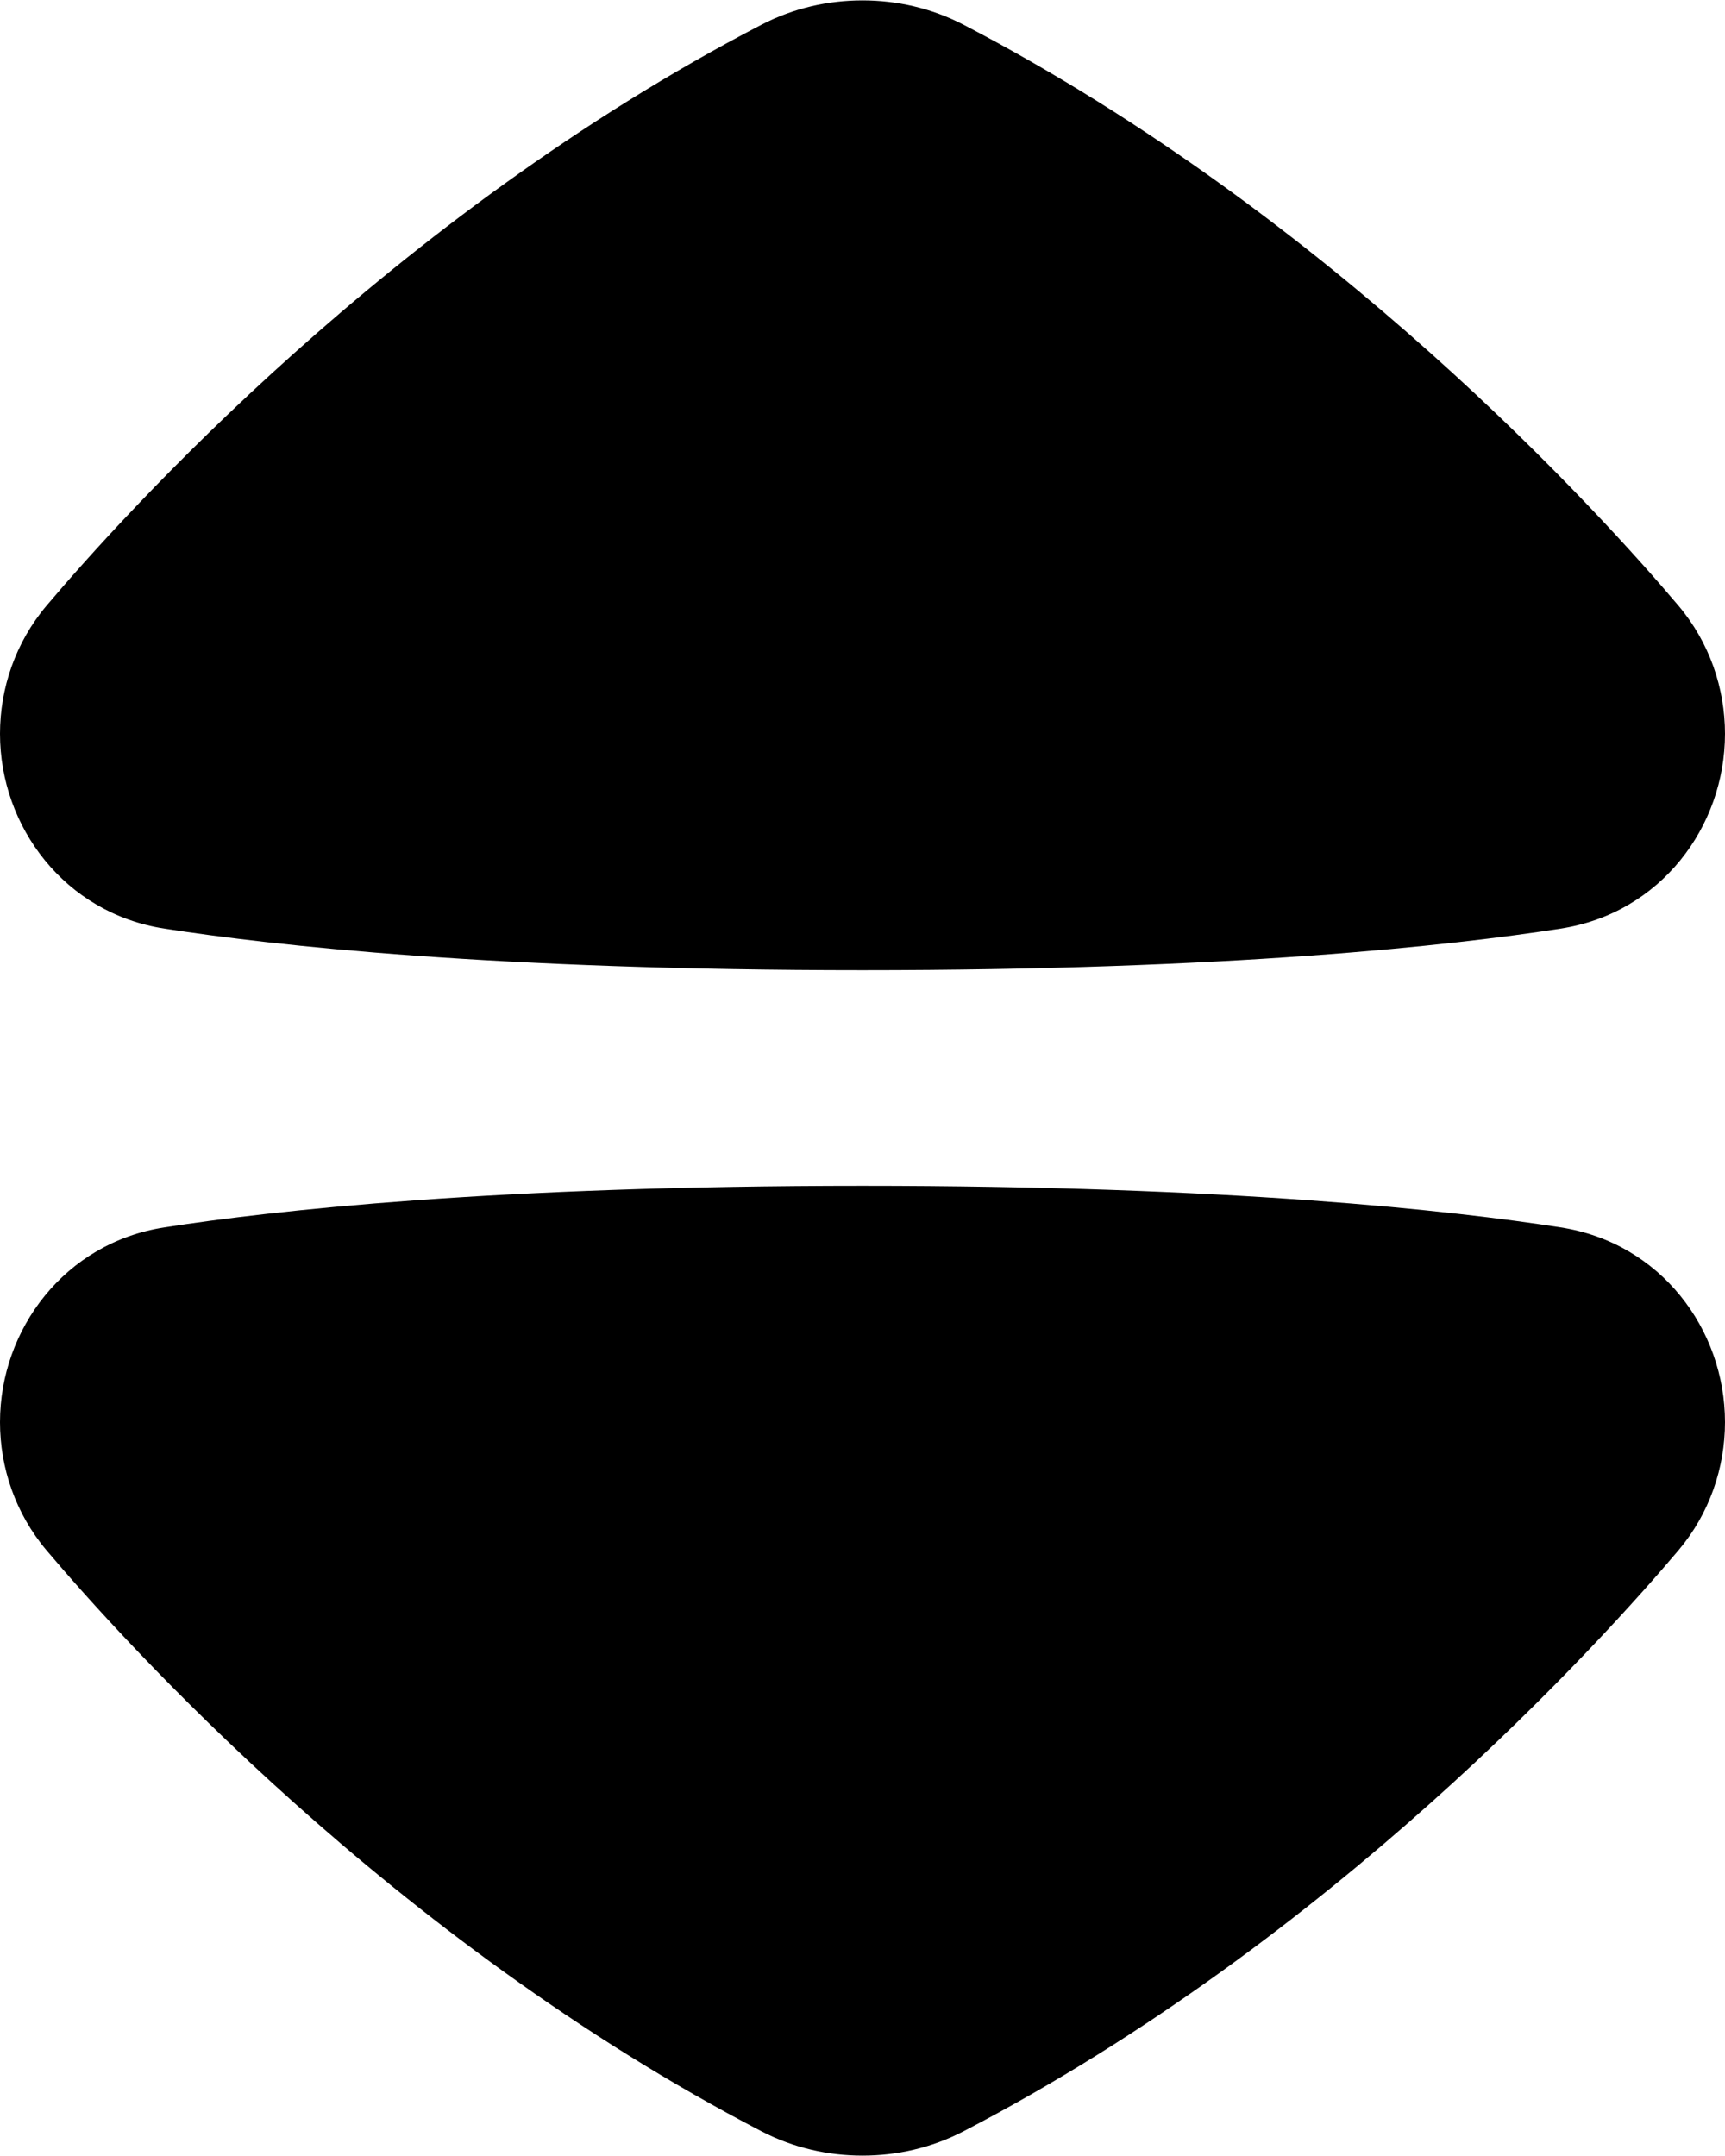 <svg xmlns="http://www.w3.org/2000/svg" viewBox="0 0 448 560"><!--! Font Awesome Pro 7.0.1 by @fontawesome - https://fontawesome.com License - https://fontawesome.com/license (Commercial License) Copyright 2025 Fonticons, Inc. --><path fill="currentColor" d="M448 190.6c0-11.8-4-23.7-12.1-33.3-19.8-23.4-89.6-100.9-185.7-150.9-8.3-4.3-17.3-6.3-26.2-6.3s-17.9 2-26.2 6.3C101.7 56.3 31.9 133.9 12.1 157.3 4 166.9 0 178.8 0 190.6 0 214.7 16.8 237.2 42.7 241.2 71 245.6 128.6 252 224 252s153-6.4 181.3-10.8c26-4 42.7-26.5 42.7-50.6zm0 178.8c0 11.8-4 23.7-12.1 33.3-19.8 23.4-89.6 101-185.7 150.9-8.3 4.3-17.3 6.3-26.2 6.3s-17.9-2-26.2-6.3C101.7 503.7 31.9 426.1 12.1 402.7 4 393.1 0 381.2 0 369.4 0 345.3 16.8 322.8 42.7 318.8 71 314.4 128.6 308 224 308s153 6.4 181.3 10.8c26 4 42.7 26.5 42.7 50.6z"/></svg>